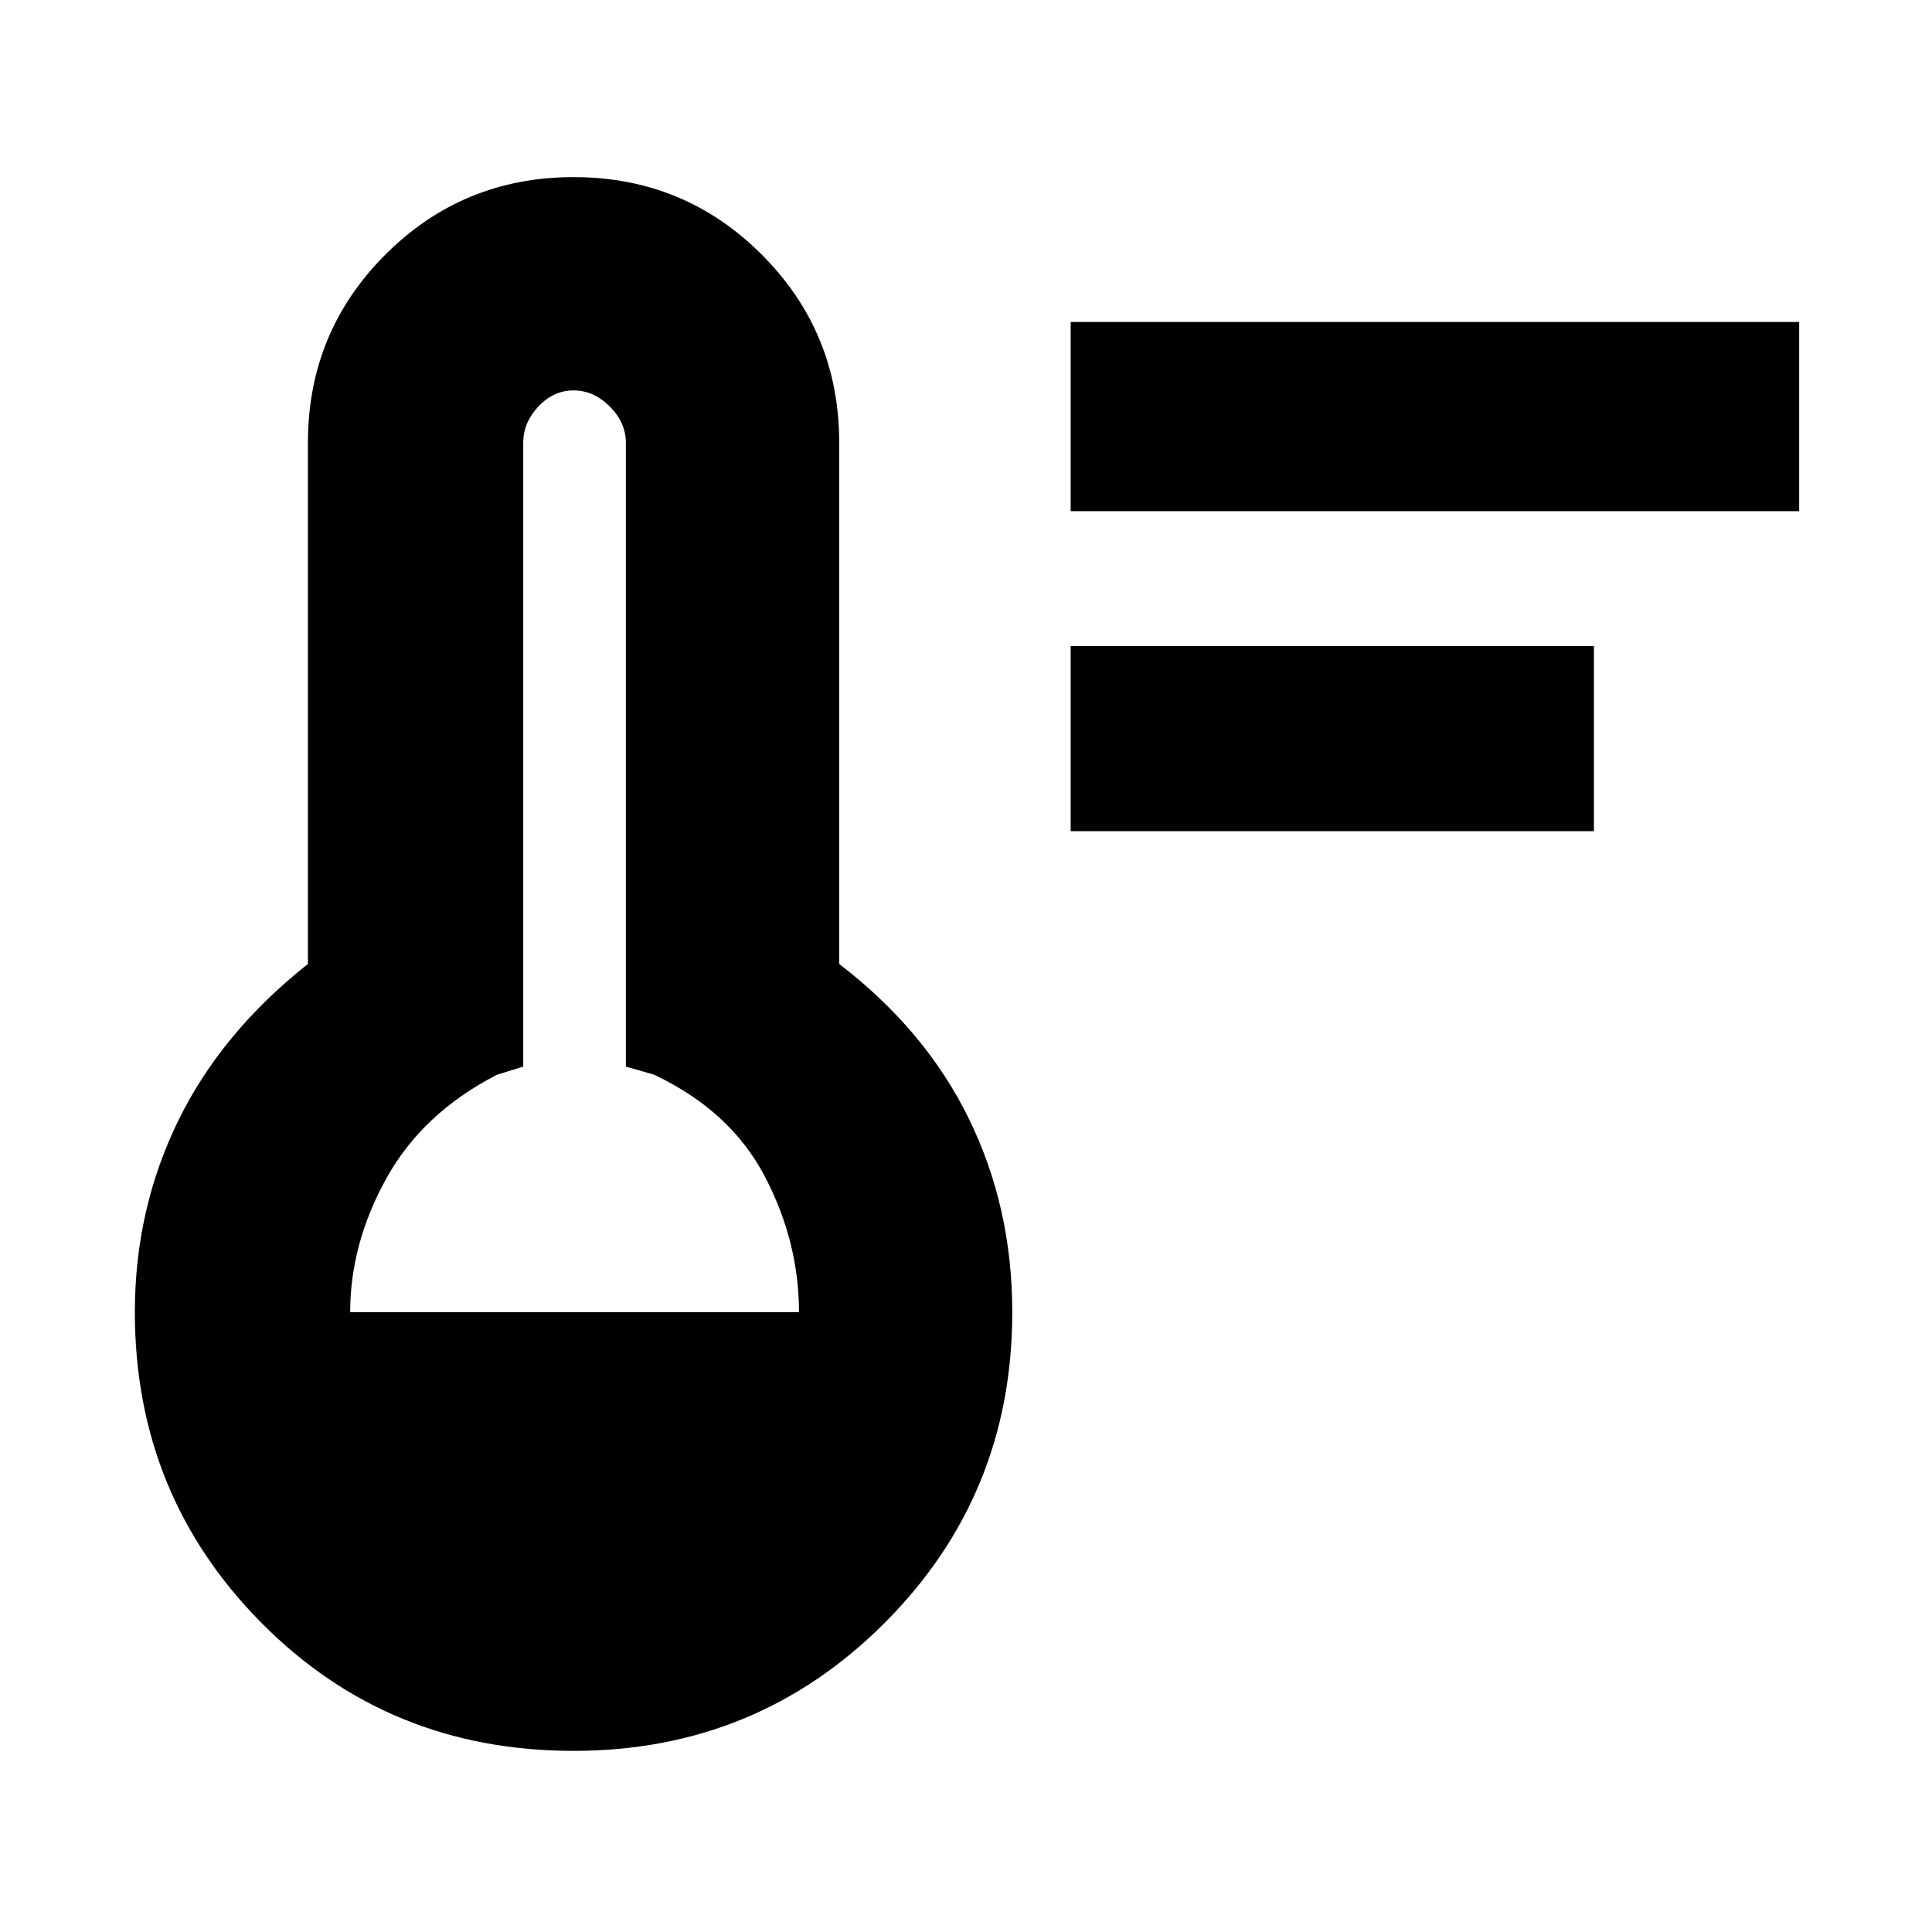 <svg xmlns="http://www.w3.org/2000/svg" height="40" width="40"><path d="M22.167 17.208V13.375H33V17.208ZM22.167 10.583V6.667H37.25V10.583ZM11.875 36.25Q8.042 36.25 5.417 33.604Q2.792 30.958 2.792 27.167Q2.792 25.042 3.688 23.208Q4.583 21.375 6.375 19.958V9.167Q6.375 6.875 7.979 5.271Q9.583 3.667 11.875 3.667Q14.167 3.667 15.771 5.271Q17.375 6.875 17.375 9.167V19.958Q19.167 21.333 20.062 23.167Q20.958 25 20.958 27.167Q20.958 30.958 18.312 33.604Q15.667 36.25 11.875 36.25ZM7.25 27.167H16.542Q16.542 25.708 15.833 24.354Q15.125 23 13.542 22.25L12.958 22.083V9.167Q12.958 8.75 12.625 8.417Q12.292 8.083 11.875 8.083Q11.458 8.083 11.146 8.417Q10.833 8.75 10.833 9.167V22.083L10.292 22.25Q8.75 23.042 8 24.396Q7.25 25.75 7.25 27.167Z"/></svg>